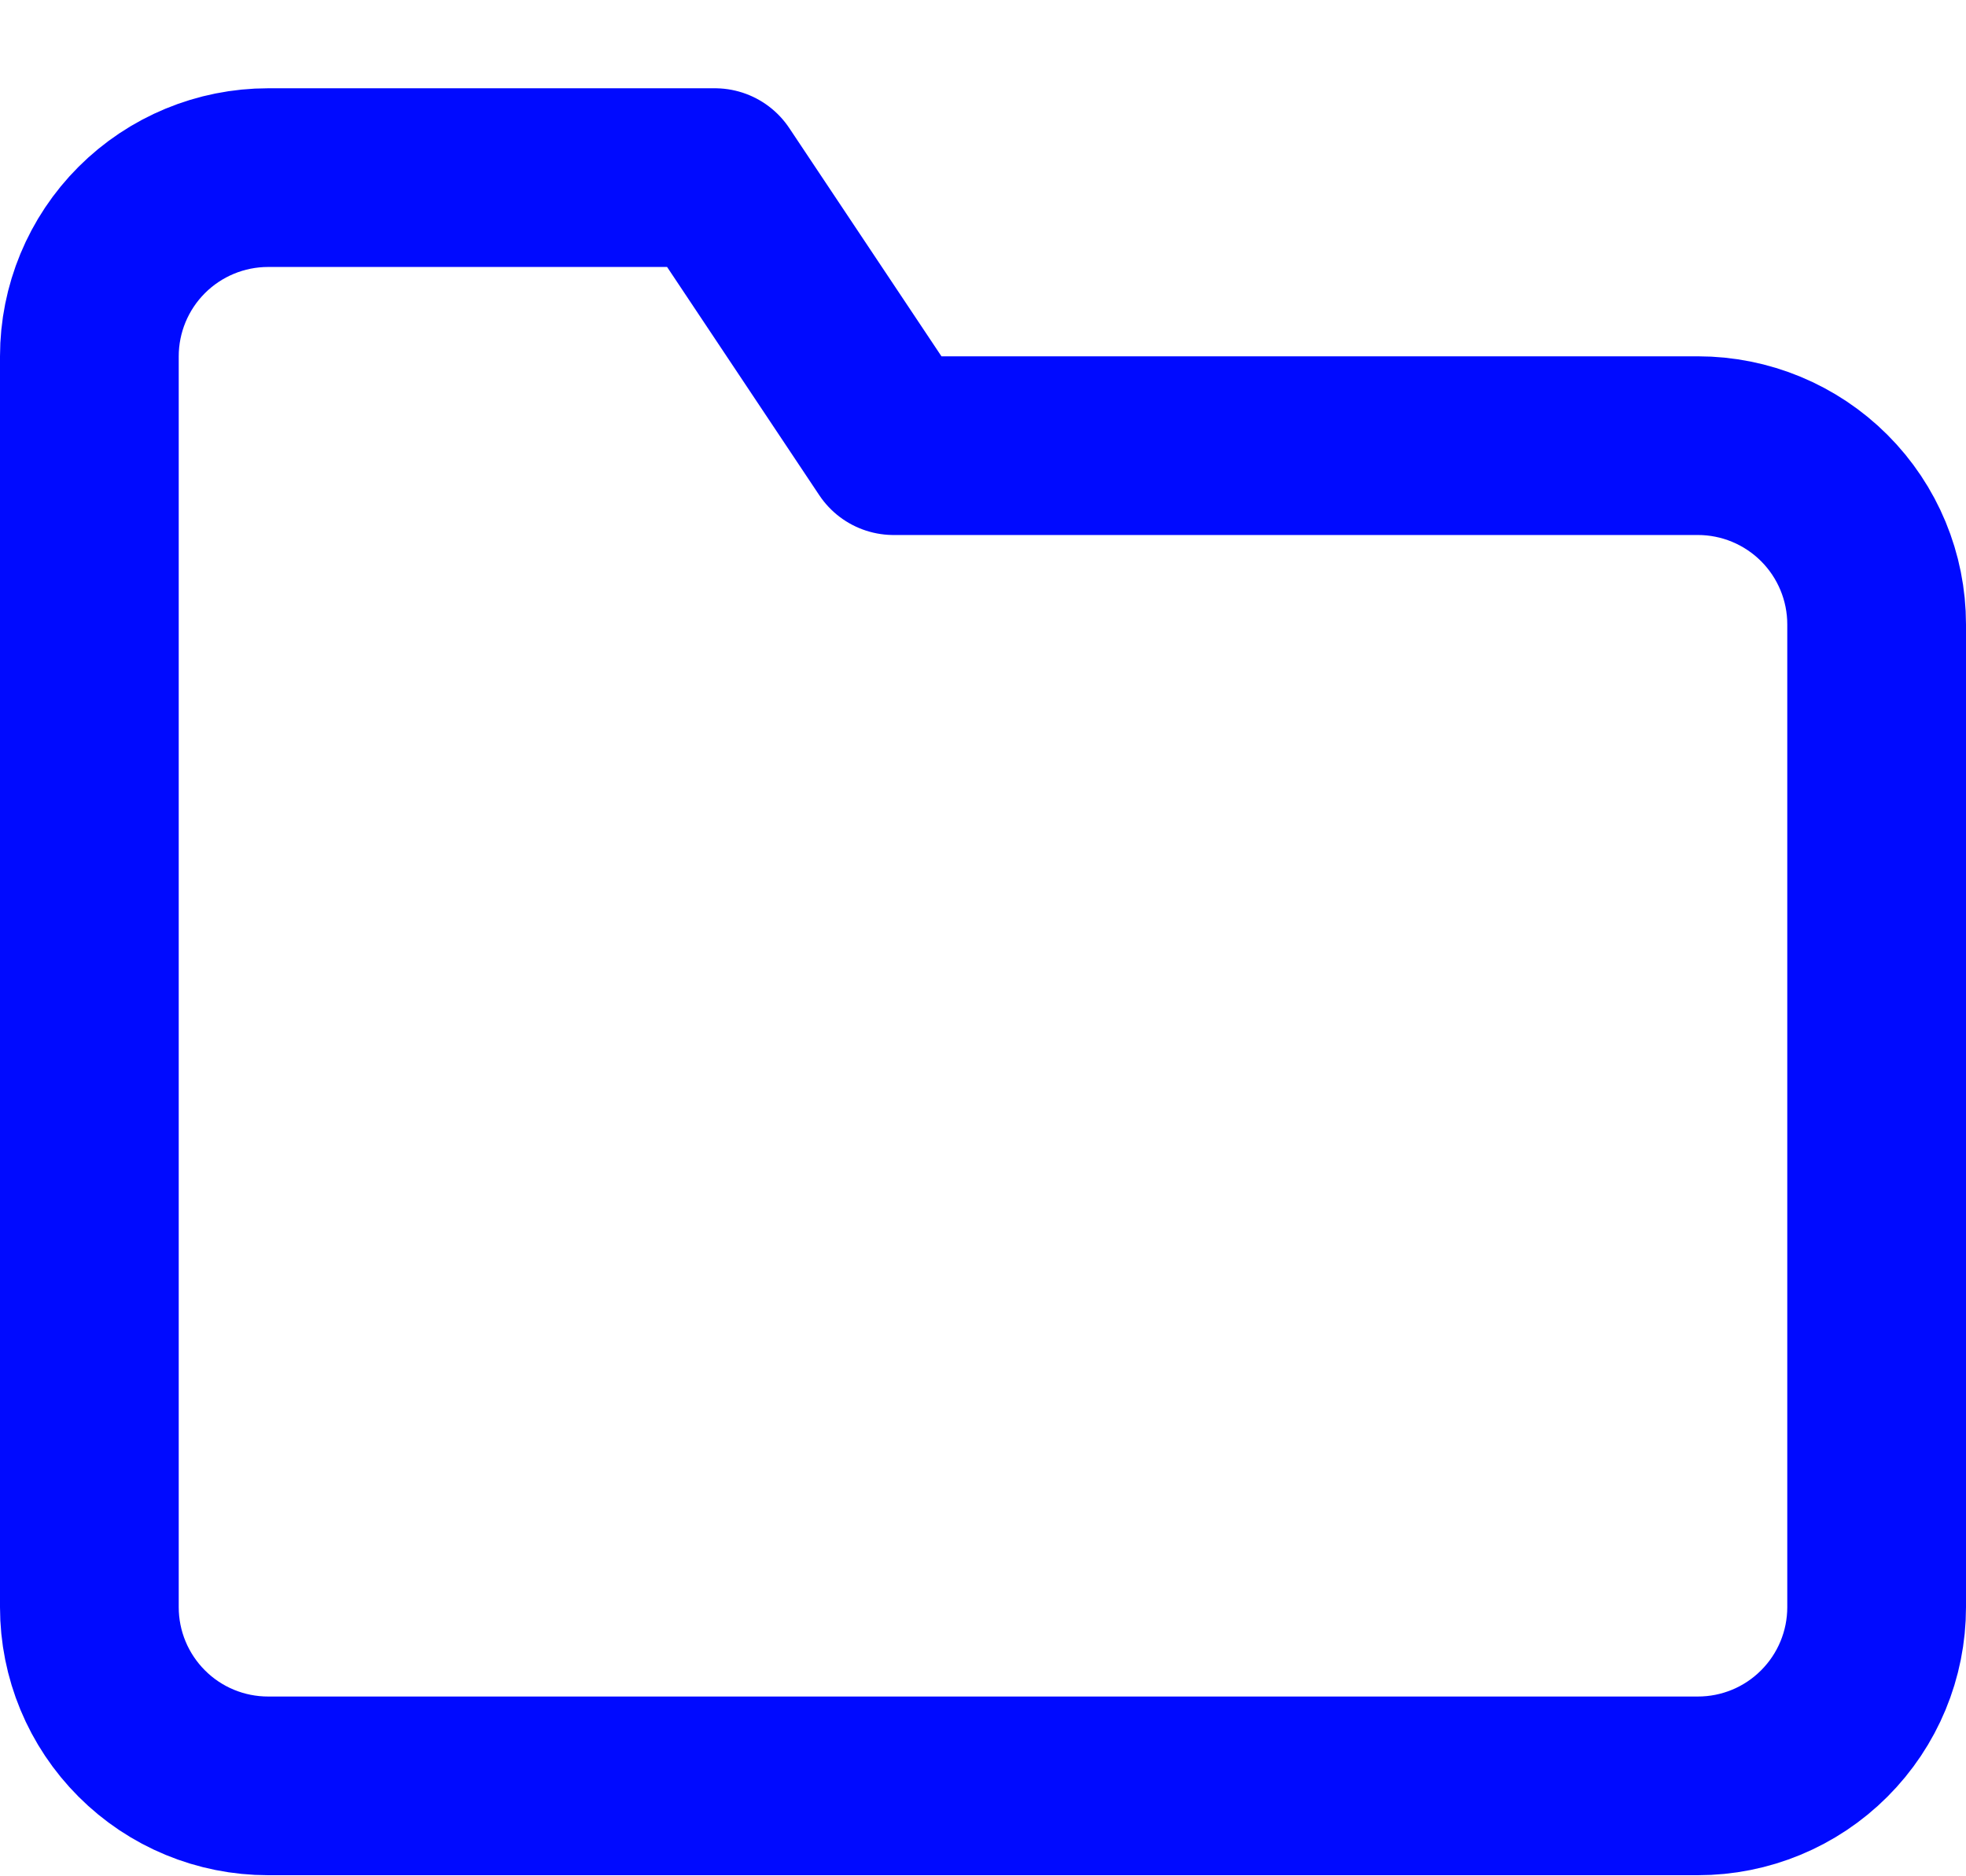 <svg width="22" height="21" viewBox="0 0 22 21" fill="none" xmlns="http://www.w3.org/2000/svg">
<path d="M21 17.988C21 18.519 20.789 19.027 20.414 19.402C20.039 19.778 19.53 19.988 19 19.988H3C2.47 19.988 1.961 19.778 1.586 19.402C1.211 19.027 1 18.519 1 17.988V3.988C1 3.458 1.211 2.949 1.586 2.574C1.961 2.199 2.47 1.988 3 1.988H8L10 4.988H19C19.53 4.988 20.039 5.199 20.414 5.574C20.789 5.949 21 6.458 21 6.988V17.988Z" stroke="#000AFF" stroke-width="2" stroke-linecap="round" stroke-linejoin="round"/>
</svg>
